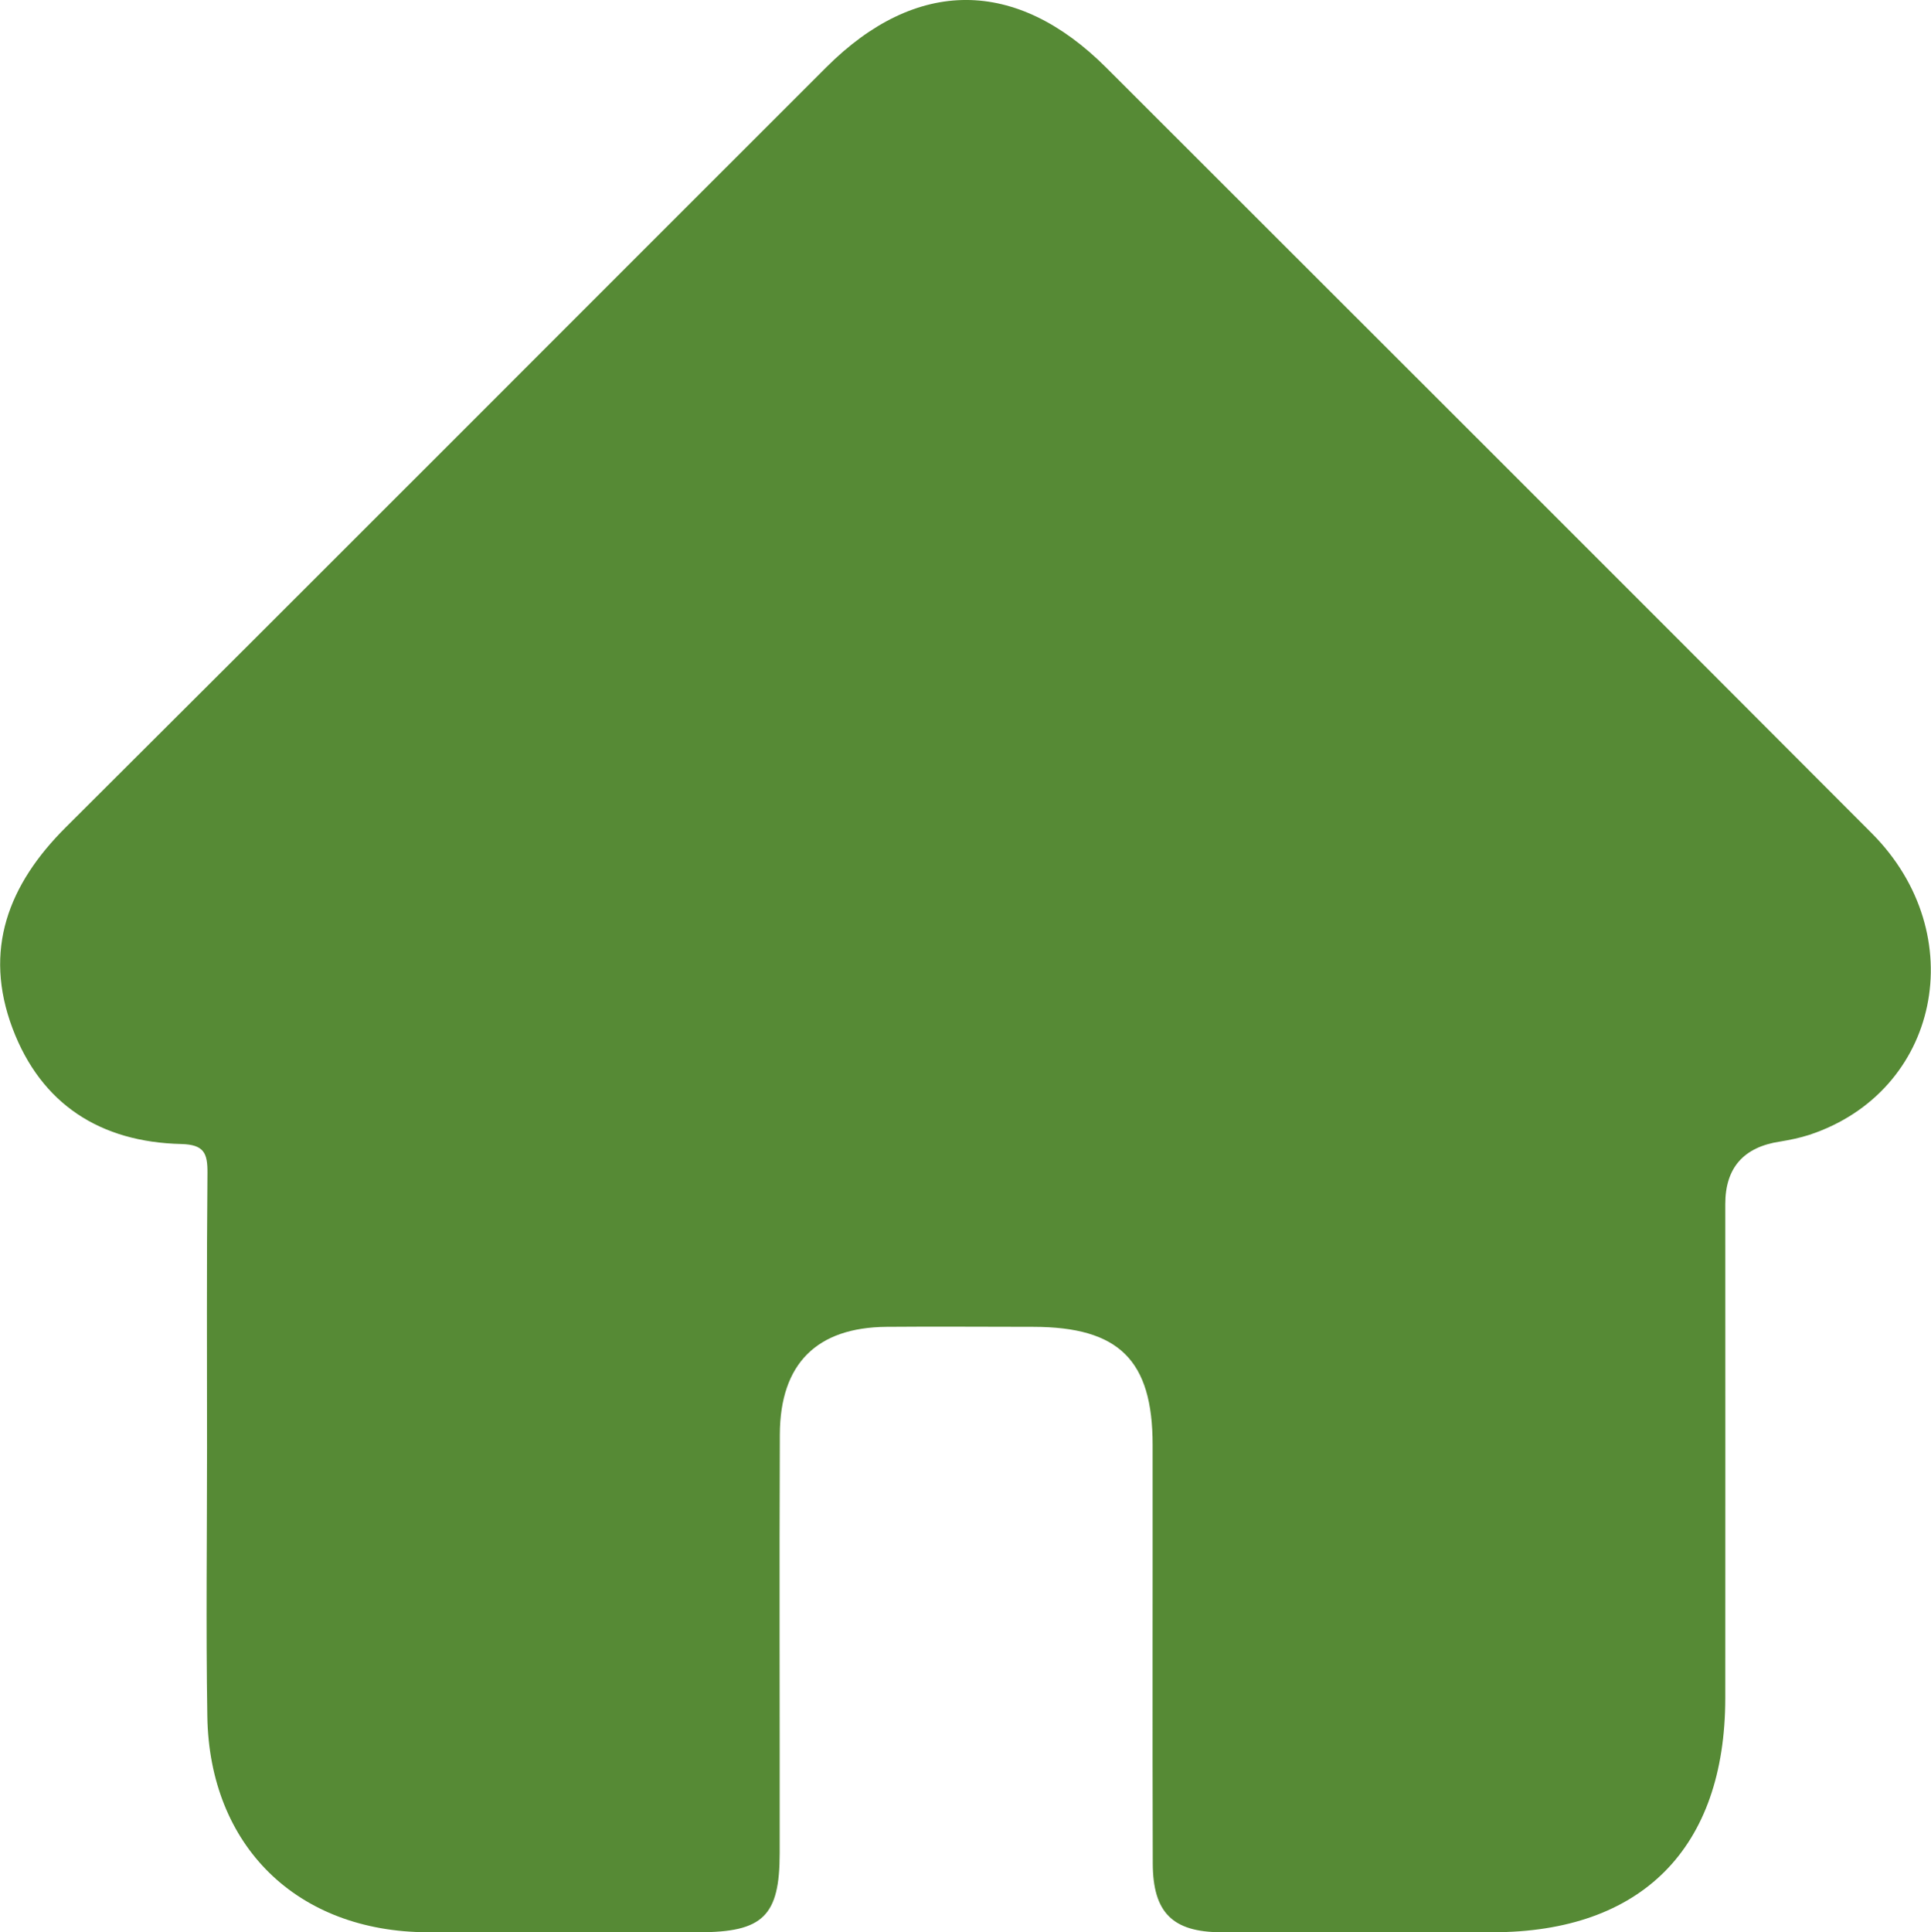 <?xml version="1.0" encoding="UTF-8"?><svg id="_레이어_2" xmlns="http://www.w3.org/2000/svg" viewBox="0 0 132.45 132.52"><defs><style>.cls-1{fill:#568a35;}</style></defs><g id="_레이어_1-2"><path class="cls-1" d="M124.11,77.83c-.65,.21-1.33,.35-2,.46q-3.77,.56-3.77,4.29c0,11.3,.01,22.6,0,33.89-.01,10.29-5.74,16.05-15.96,16.05-6.21,0-12.42,.02-18.62,0-3.33-.01-4.68-1.35-4.69-4.72-.03-9.57,0-19.14-.01-28.71,0-5.81-2.31-8.08-8.17-8.09-3.37,0-6.73-.03-10.09,0-4.78,.04-7.29,2.53-7.31,7.37-.04,9.57,0,19.14-.01,28.72,0,4.32-1.14,5.43-5.54,5.43-6.21,0-12.42,.02-18.62,0-8.93-.03-14.96-5.9-15.1-14.82-.1-6.12-.02-12.25-.02-18.37s-.03-12.59,.03-18.88c.01-1.36-.23-1.95-1.8-1.99-5.53-.13-9.6-2.71-11.57-7.93-2.02-5.37-.3-9.86,3.67-13.81C21.94,39.38,39.29,21.98,56.68,4.61c6.17-6.16,13.02-6.15,19.21,.04,17.51,17.5,35.03,34.98,52.5,52.5,6.91,6.94,4.64,17.73-4.28,20.68Z"/></g></svg>